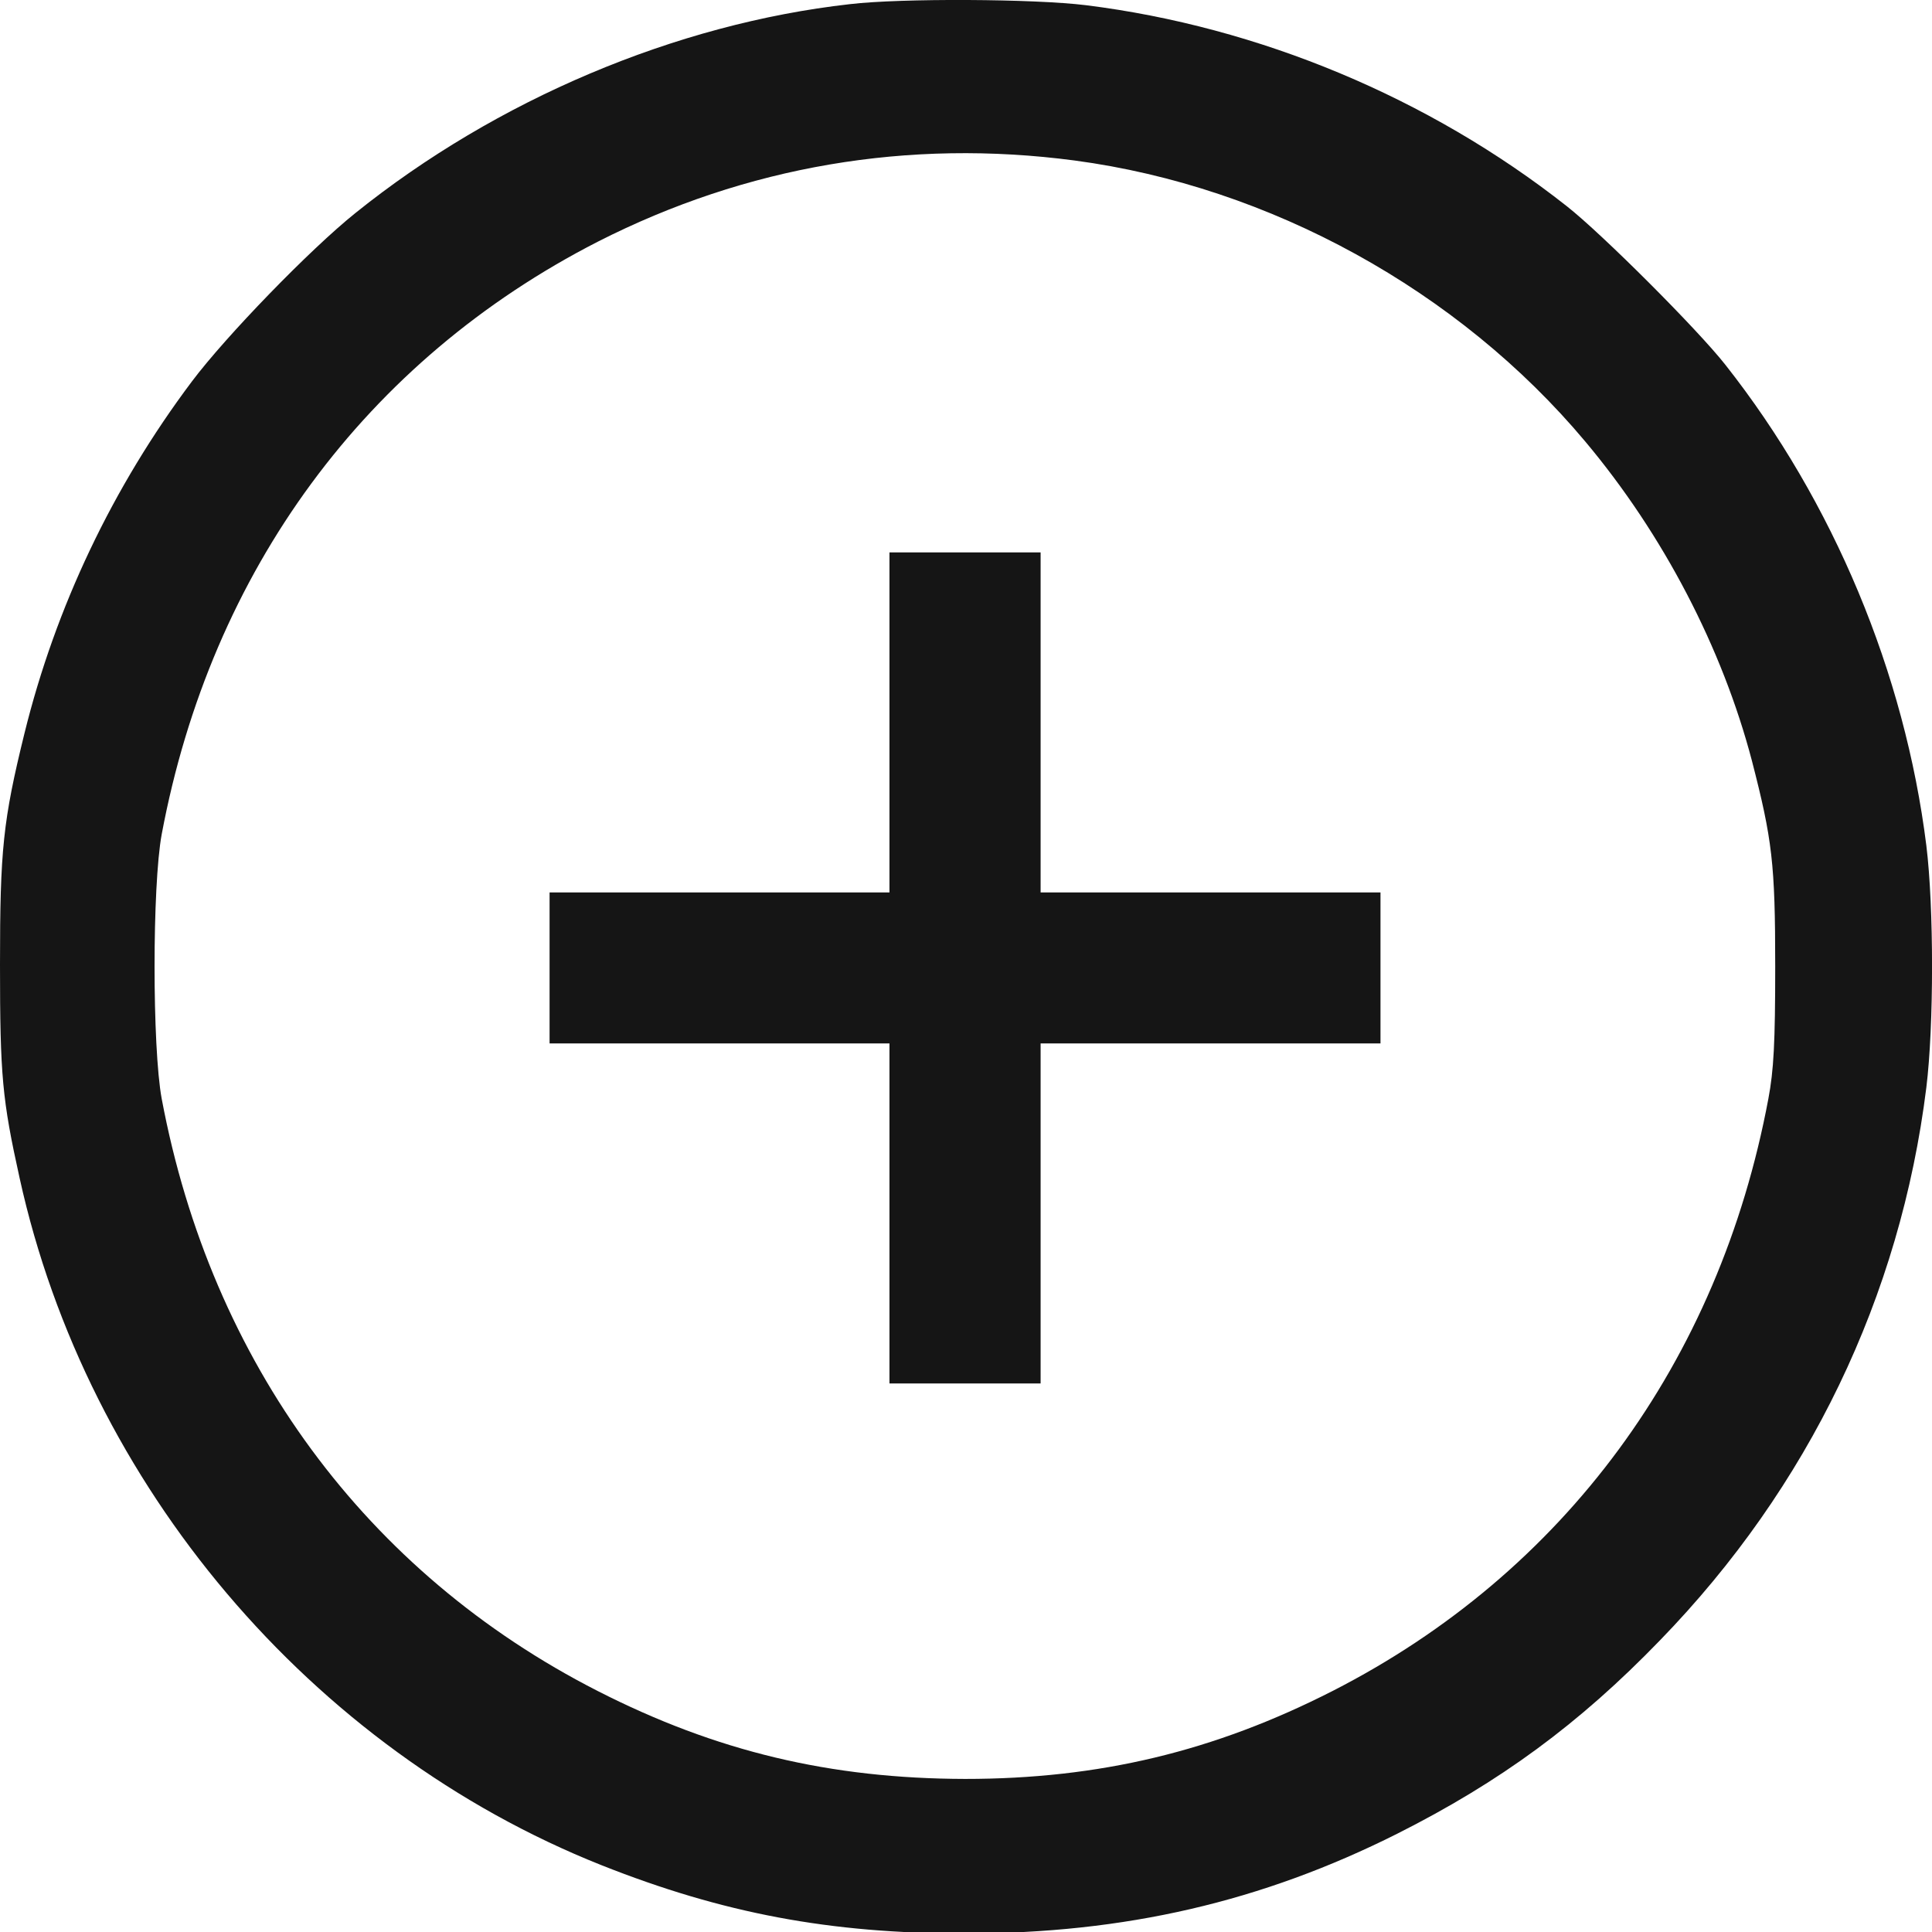 <svg width="13" height="13" viewBox="0 0 13 13" fill="none" xmlns="http://www.w3.org/2000/svg">
<path d="M5.718 0.028C4.547 0.16 3.34 0.671 2.392 1.433C2.087 1.677 1.52 2.262 1.291 2.567C0.757 3.278 0.374 4.086 0.165 4.933C0.02 5.522 0 5.718 0 6.491C0 7.238 0.015 7.398 0.132 7.927C0.587 9.995 2.092 11.772 4.046 12.55C4.865 12.875 5.584 13.01 6.494 13.01C7.569 13.01 8.491 12.796 9.401 12.339C10.092 11.991 10.624 11.602 11.17 11.037C12.169 10.008 12.787 8.725 12.962 7.317C13.013 6.902 13.013 6.104 12.962 5.69C12.817 4.529 12.337 3.377 11.61 2.455C11.424 2.218 10.779 1.573 10.542 1.387C9.617 0.658 8.471 0.18 7.307 0.035C6.959 -0.008 6.064 -0.013 5.718 0.028ZM7.231 1.08C8.545 1.255 9.815 1.954 10.667 2.971C11.193 3.598 11.589 4.361 11.788 5.118C11.925 5.649 11.945 5.81 11.945 6.503C11.945 7.017 11.935 7.202 11.899 7.393C11.567 9.167 10.524 10.583 8.967 11.378C8.169 11.785 7.396 11.97 6.494 11.97C5.586 11.968 4.819 11.785 4.021 11.378C2.463 10.583 1.421 9.167 1.088 7.393C1.024 7.047 1.024 5.96 1.088 5.614C1.421 3.837 2.463 2.424 4.023 1.626C5.022 1.118 6.112 0.932 7.231 1.08Z" fill="#151515"/>
<path d="M5.985 4.861V6.005H4.842H3.698V6.513V7.021H4.842H5.985V8.165V9.309H6.494H7.002V8.165V7.021H8.146H9.289V6.513V6.005H8.146H7.002V4.861V3.717H6.494H5.985V4.861Z" fill="#151515"/>
</svg>

